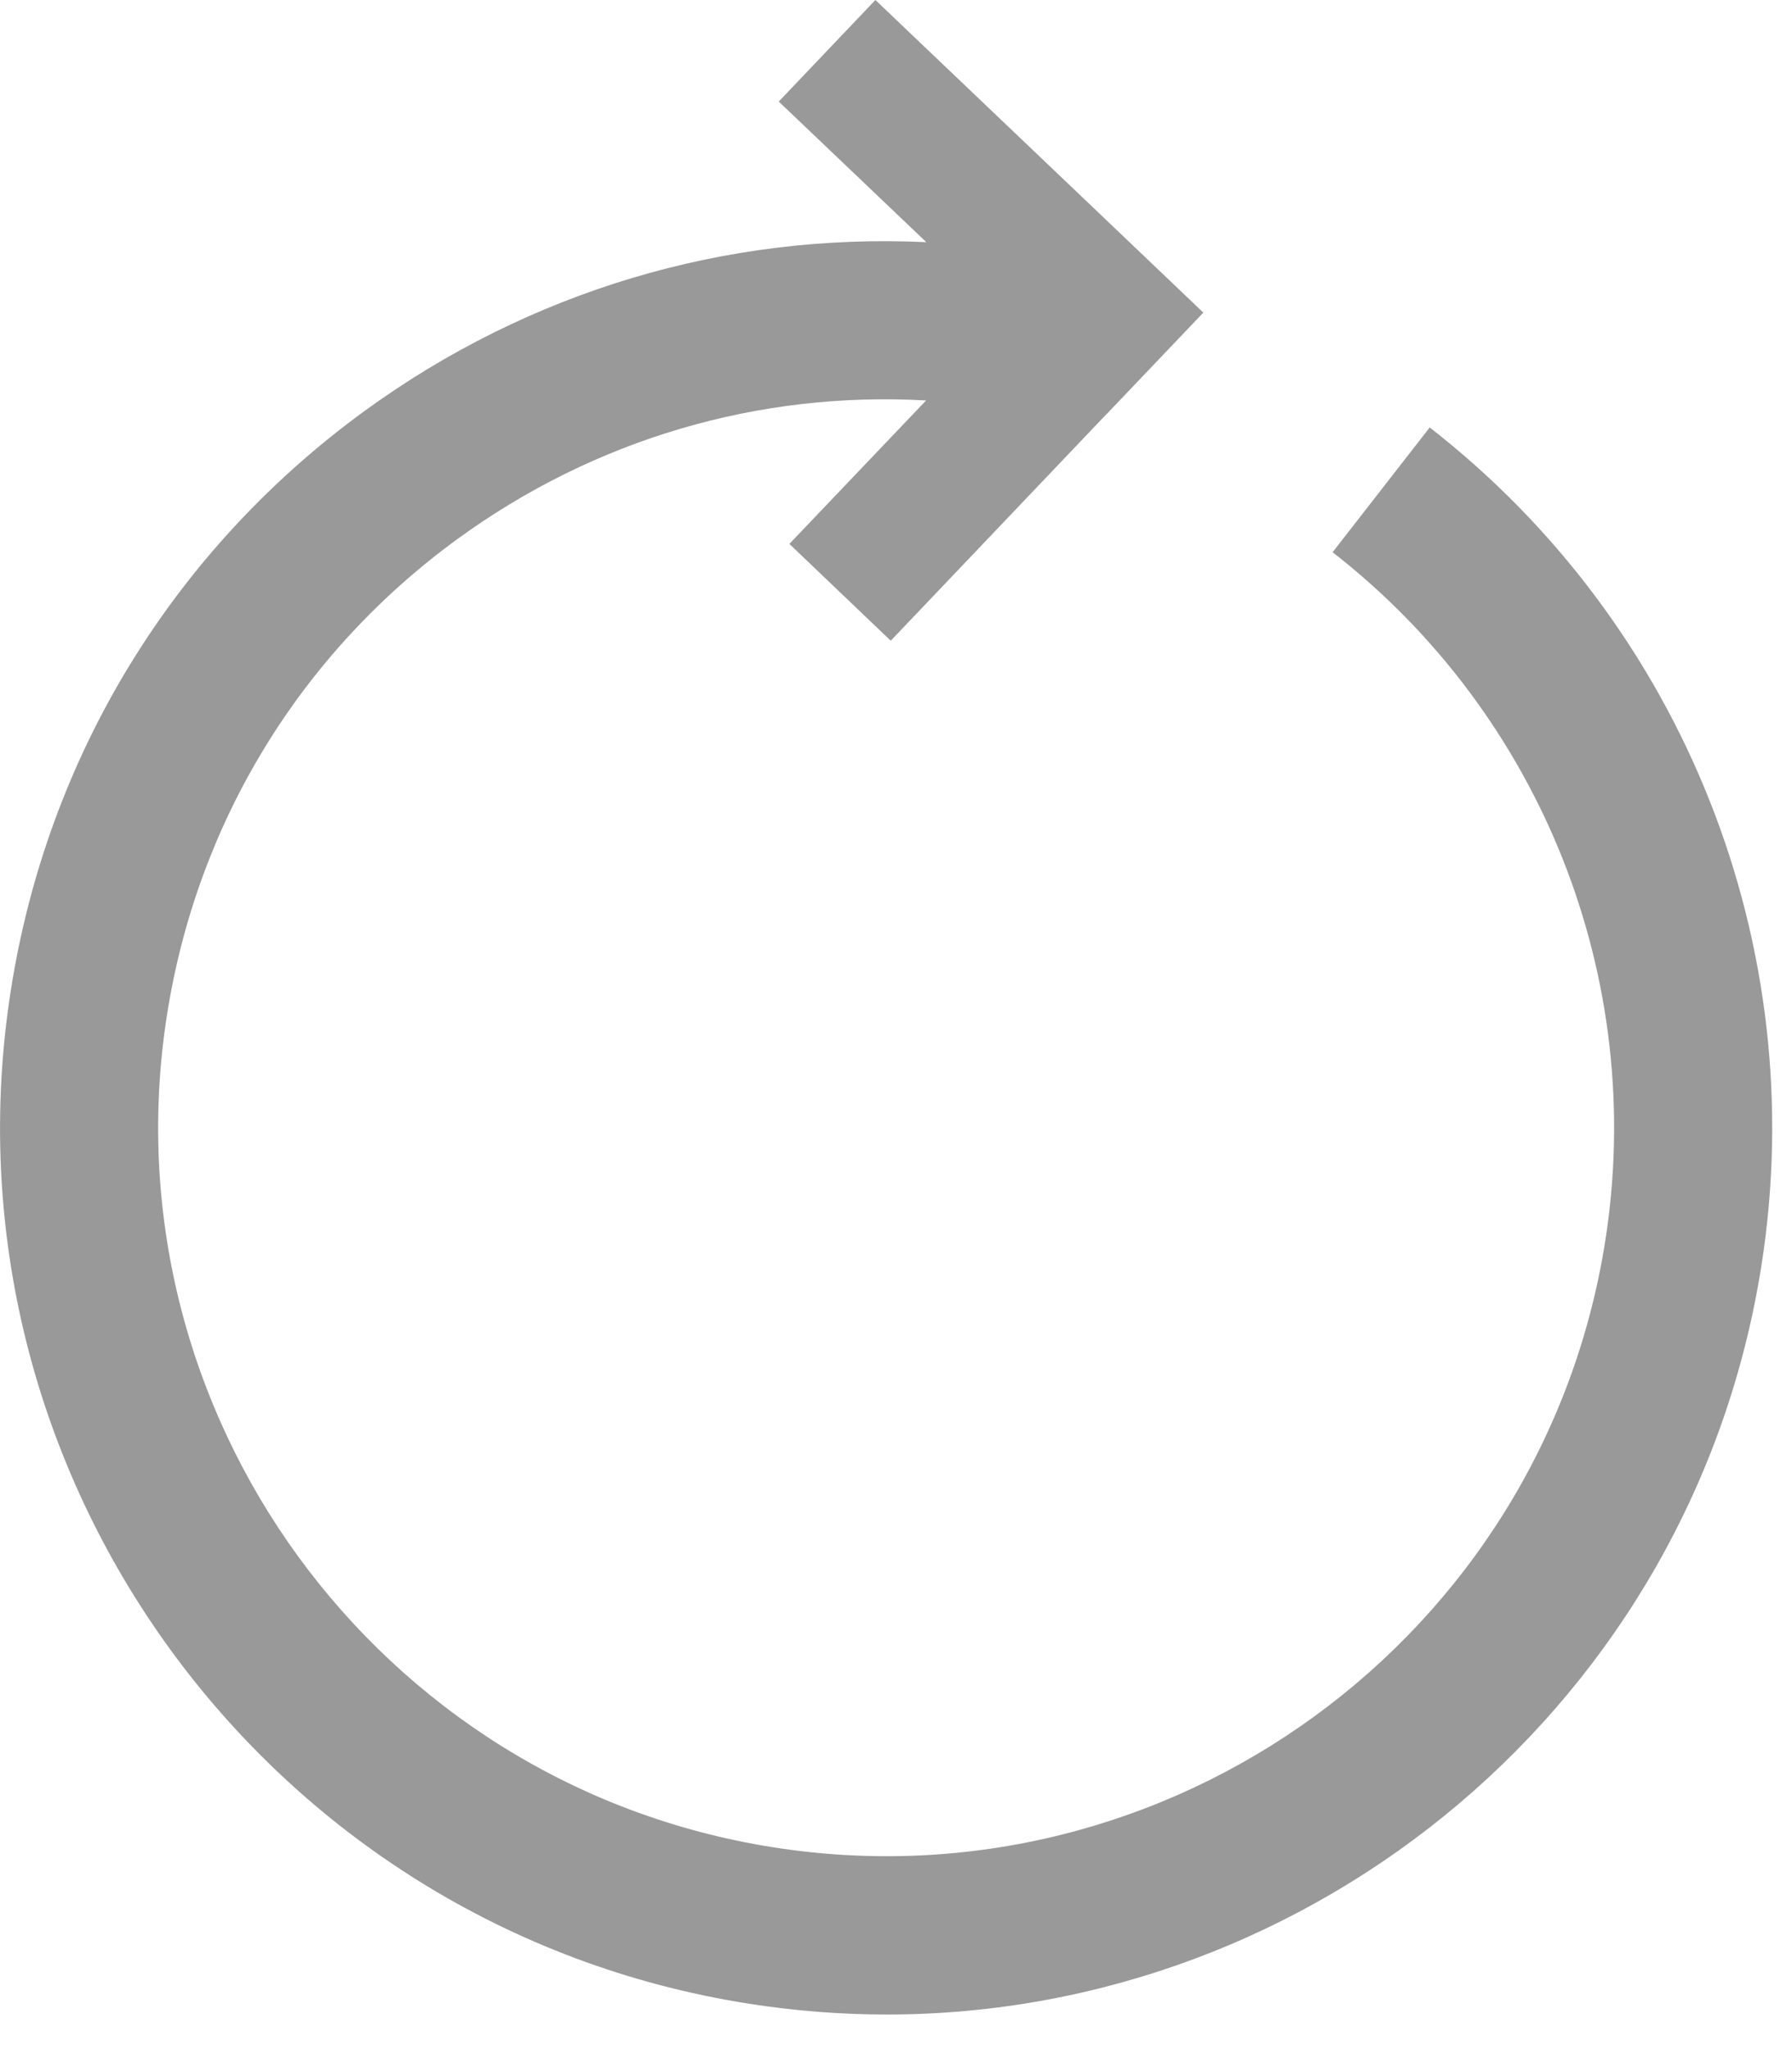 <svg xmlns="http://www.w3.org/2000/svg" width="14" height="16" viewBox="0 0 14 16">
    <path fill="#999" d="M11.17 3.337l-.759.975c1.636 1.273 2.452 3.333 2.13 5.378-.487 3.098-3.404 5.222-6.502 4.734-3.097-.488-5.221-3.405-4.734-6.502.236-1.5 1.042-2.82 2.27-3.714 1.072-.78 2.354-1.155 3.66-1.081l-1.068 1.12.792.756 1.686-1.77v.001l.756-.793-.792-.755L6.839 0l-.755.793 1.153 1.098c-1.568-.074-3.102.382-4.389 1.318C1.353 4.298.372 5.903.085 7.73c-.593 3.771 1.992 7.322 5.762 7.915.363.057.724.085 1.08.085 3.346 0 6.298-2.44 6.834-5.847.392-2.489-.601-4.996-2.591-6.545z"/>
</svg>
